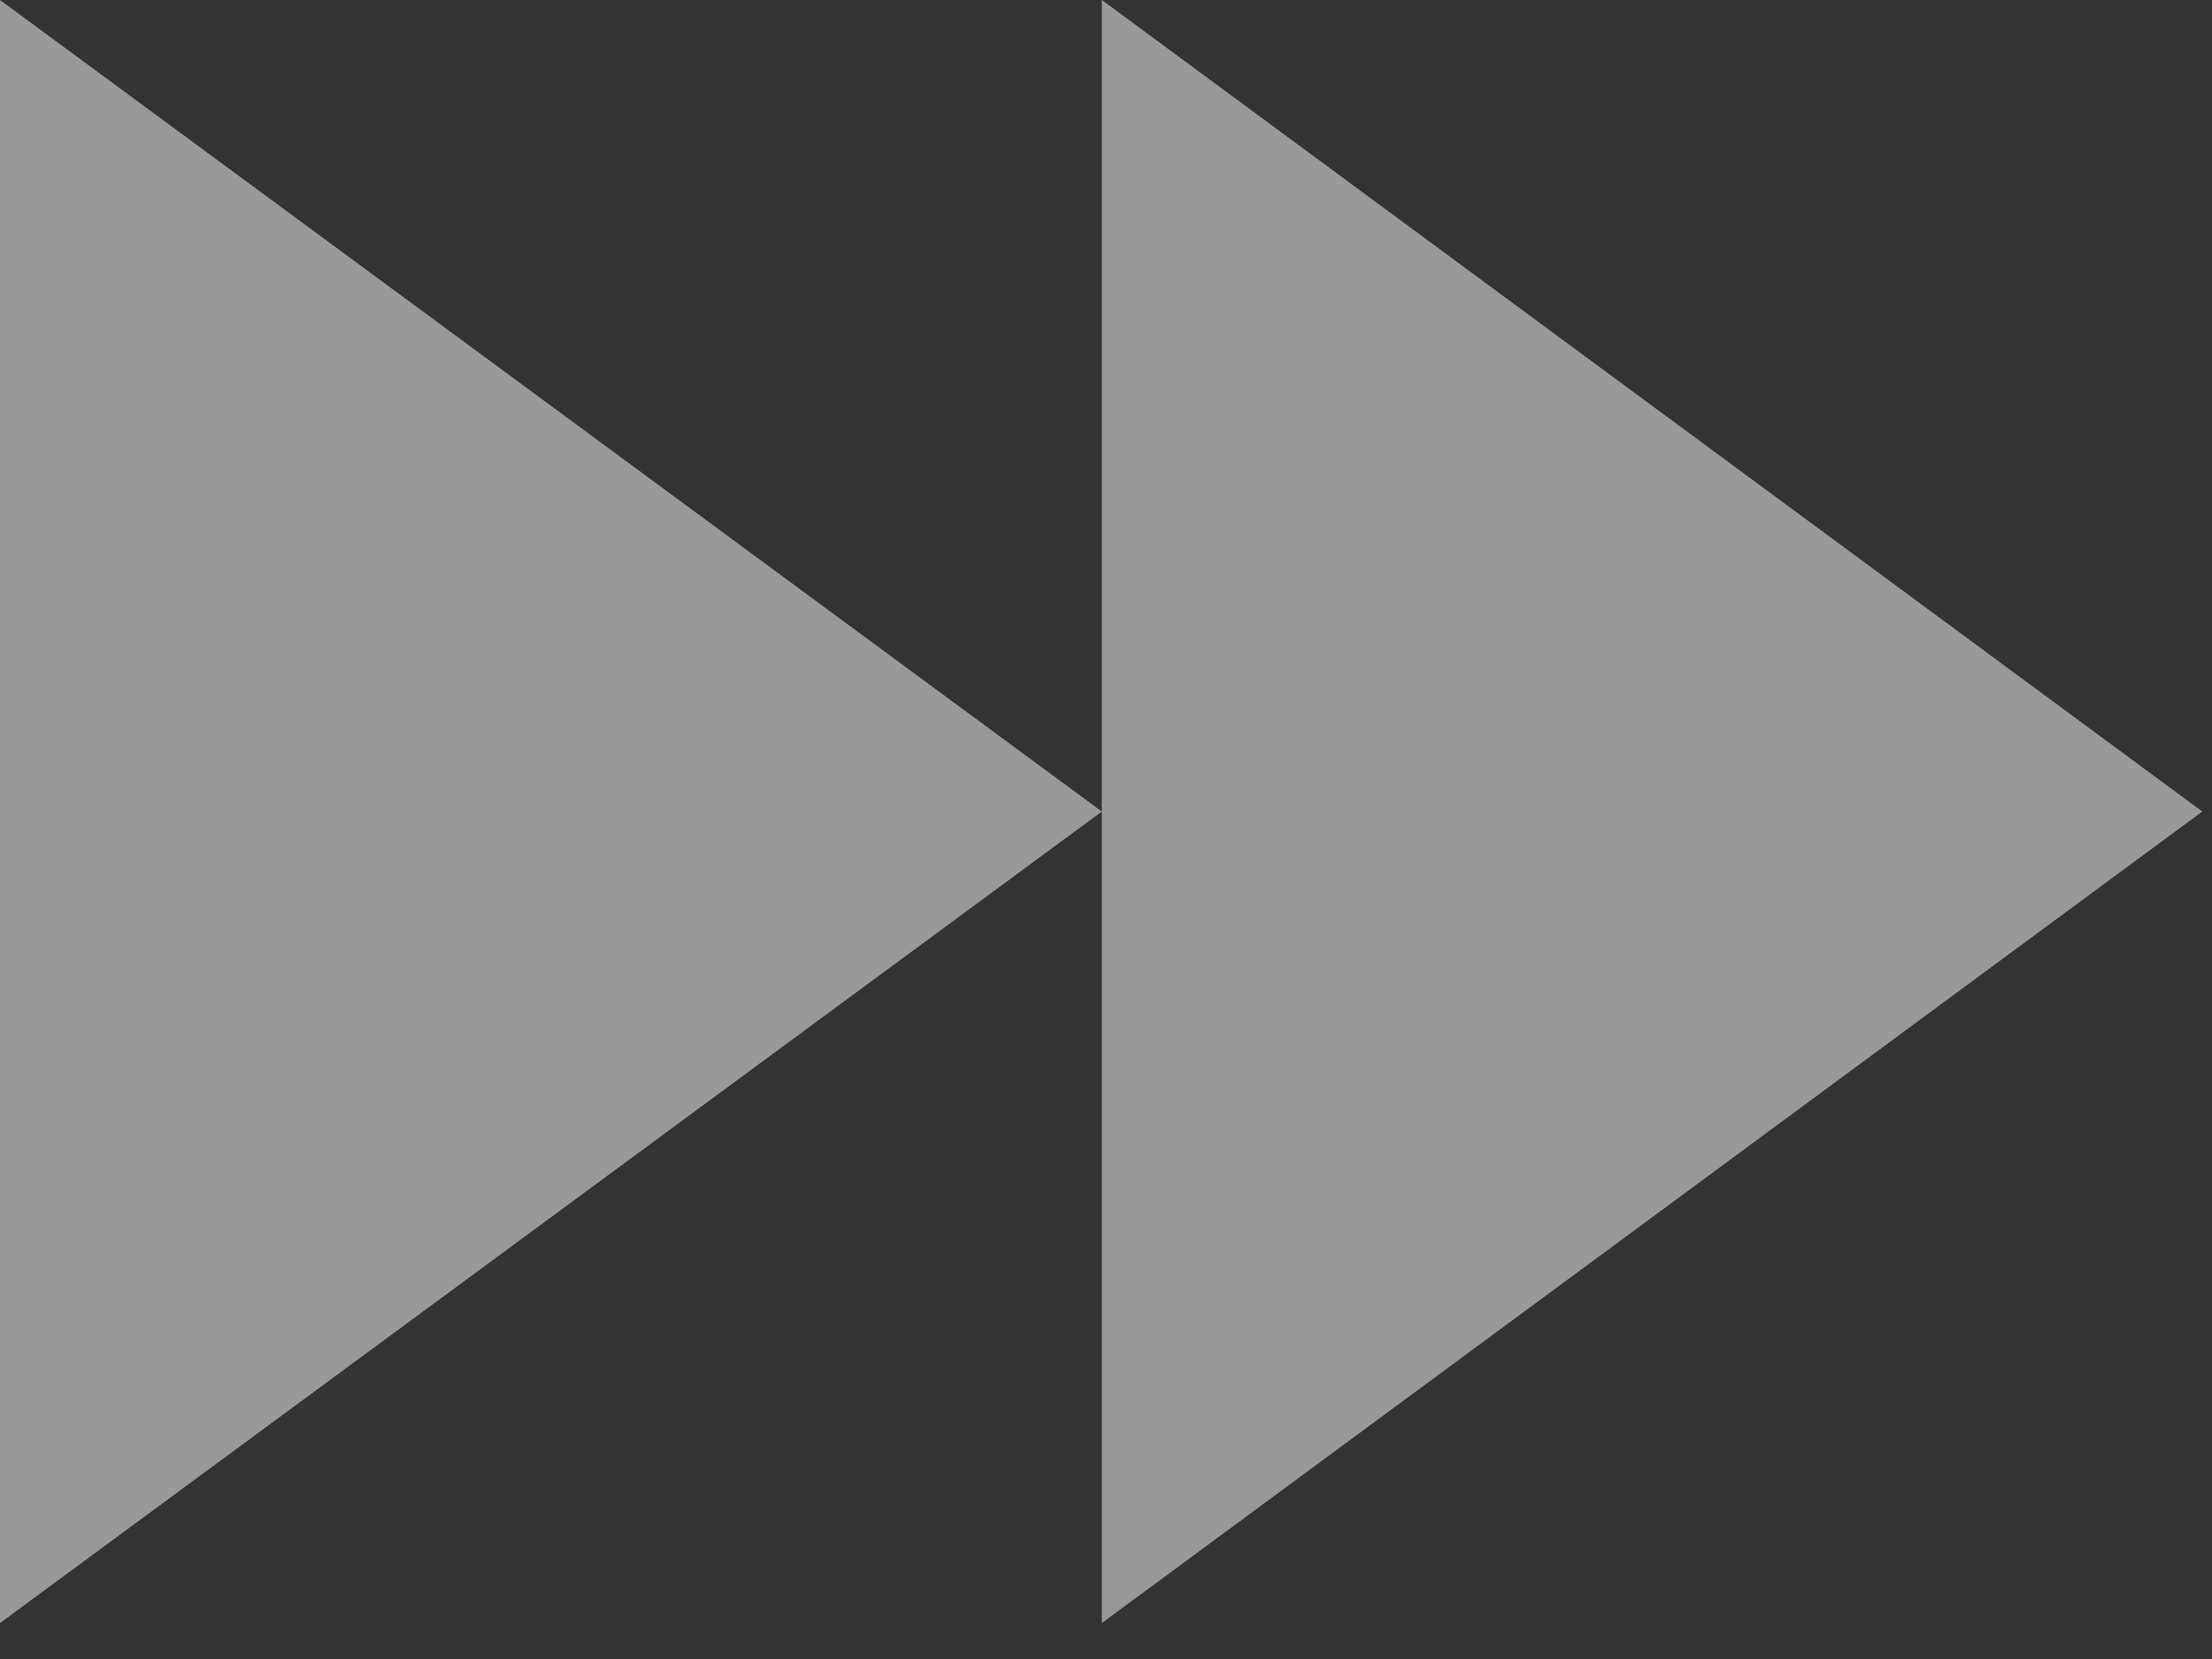 <svg width="16" height="12" viewBox="0 0 16 12" fill="none" xmlns="http://www.w3.org/2000/svg">
<rect x="0" y="0" width="16" height="12" fill="#333333" stroke="none"/>
<g opacity="0.5">
<path d="M7.97 5.87L-0 0L-0 11.74L7.97 5.87Z" fill="white"/>
<path d="M15.93 5.87L7.97 0L7.97 11.74L15.93 5.87Z" fill="white"/>
</g>
</svg>
